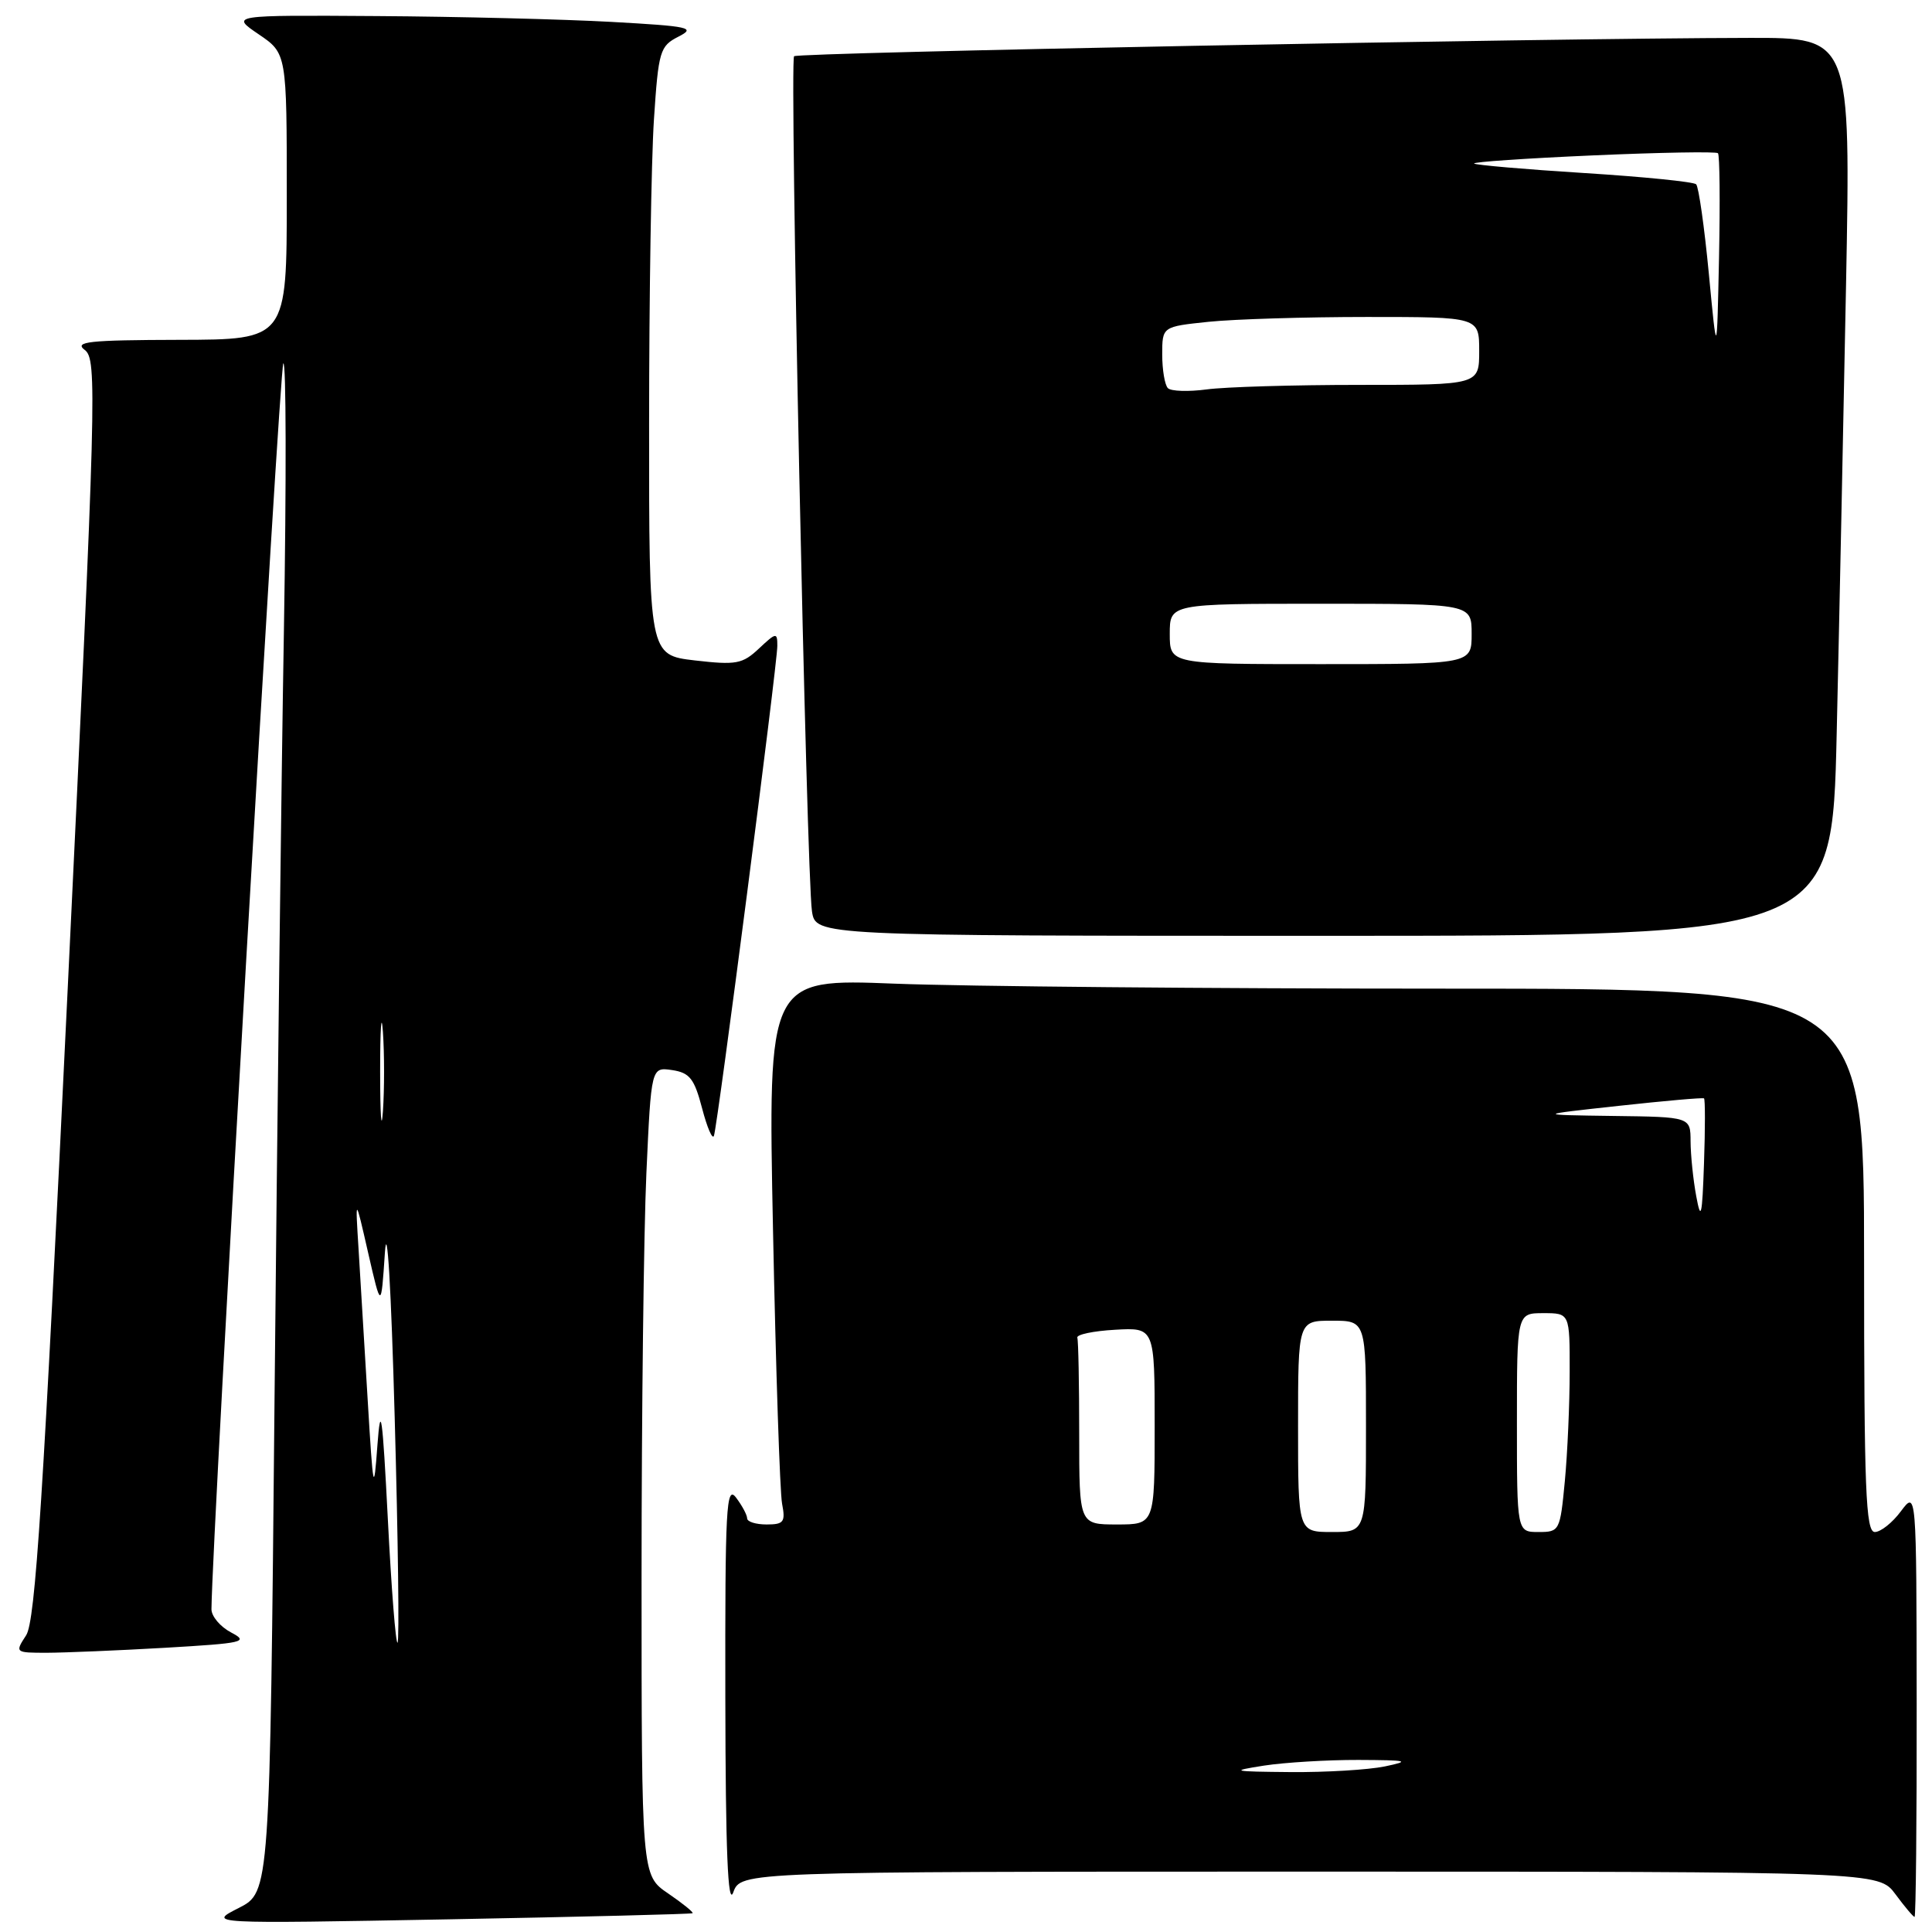 <?xml version="1.0" encoding="UTF-8" standalone="no"?>
<!DOCTYPE svg PUBLIC "-//W3C//DTD SVG 1.1//EN" "http://www.w3.org/Graphics/SVG/1.1/DTD/svg11.dtd" >
<svg xmlns="http://www.w3.org/2000/svg" xmlns:xlink="http://www.w3.org/1999/xlink" version="1.1" viewBox="0 0 256 256">
 <g >
 <path fill="currentColor"
d=" M 91.77 253.51 C 91.92 253.39 90.46 252.21 88.53 250.89 C 85.01 248.50 85.01 248.50 85.01 209.00 C 85.01 187.28 85.30 163.18 85.65 155.44 C 86.29 141.39 86.29 141.39 89.05 141.79 C 91.39 142.14 92.00 142.92 93.03 146.85 C 93.70 149.41 94.40 151.05 94.60 150.50 C 95.09 149.15 103.00 88.01 103.00 85.58 C 103.00 83.77 102.85 83.79 100.57 85.93 C 98.38 87.99 97.55 88.14 92.07 87.51 C 86.00 86.80 86.00 86.80 86.01 56.15 C 86.01 39.29 86.30 21.16 86.65 15.84 C 87.25 6.74 87.44 6.11 89.89 4.86 C 92.25 3.66 91.41 3.48 81.00 2.90 C 74.67 2.55 60.73 2.20 50.02 2.13 C 30.54 2.00 30.54 2.00 34.27 4.54 C 38.00 7.07 38.00 7.07 38.00 26.04 C 38.00 45.00 38.00 45.00 23.75 45.03 C 11.74 45.06 9.77 45.27 11.24 46.38 C 12.88 47.63 12.76 52.12 8.97 131.04 C 5.72 198.76 4.69 214.82 3.46 216.69 C 1.97 218.98 1.99 219.00 6.23 219.00 C 8.58 218.99 15.62 218.70 21.87 218.34 C 32.31 217.73 33.02 217.57 30.62 216.31 C 29.18 215.55 28.01 214.16 28.02 213.22 C 28.12 203.16 37.04 48.64 37.54 48.15 C 37.92 47.79 37.95 63.70 37.62 83.50 C 37.28 103.30 36.73 149.03 36.38 185.11 C 35.76 250.72 35.76 250.72 31.63 252.82 C 27.50 254.91 27.50 254.91 59.50 254.32 C 77.10 253.99 91.62 253.63 91.77 253.51 Z  M 253.97 225.75 C 253.94 197.50 253.94 197.50 251.88 200.25 C 250.76 201.76 249.20 203.00 248.42 203.00 C 247.22 203.00 247.00 197.39 247.00 167.00 C 247.00 131.00 247.00 131.00 191.16 131.00 C 160.45 131.00 127.77 130.70 118.54 130.34 C 101.75 129.68 101.75 129.68 102.43 163.09 C 102.80 181.46 103.34 197.74 103.63 199.25 C 104.10 201.68 103.85 202.00 101.58 202.00 C 100.16 202.00 99.00 201.64 99.00 201.19 C 99.00 200.75 98.34 199.51 97.53 198.44 C 96.23 196.72 96.07 199.73 96.11 225.00 C 96.14 245.29 96.45 252.71 97.16 250.75 C 98.17 248.00 98.17 248.00 173.55 248.00 C 248.94 248.00 248.94 248.00 251.16 251.00 C 252.38 252.65 253.52 254.00 253.69 254.00 C 253.86 254.00 253.99 241.29 253.97 225.75 Z  M 243.37 97.25 C 243.71 82.54 244.26 55.76 244.61 37.75 C 245.23 5.00 245.23 5.00 231.87 5.02 C 204.00 5.07 105.71 6.96 105.22 7.45 C 104.60 8.06 106.87 116.02 107.59 120.75 C 108.09 124.00 108.09 124.00 175.43 124.00 C 242.76 124.00 242.76 124.00 243.37 97.25 Z  M 51.39 201.29 C 50.68 187.43 50.44 185.72 50.01 191.50 C 49.53 198.03 49.45 197.62 48.72 185.50 C 48.29 178.35 47.75 169.35 47.51 165.50 C 47.07 158.50 47.07 158.50 48.78 166.00 C 50.50 173.50 50.50 173.50 51.00 166.00 C 51.29 161.59 51.83 170.60 52.30 187.86 C 52.75 204.01 52.92 217.42 52.68 217.66 C 52.44 217.89 51.86 210.53 51.39 201.29 Z  M 50.37 142.00 C 50.37 136.22 50.54 133.86 50.74 136.75 C 50.94 139.64 50.94 144.36 50.74 147.25 C 50.54 150.14 50.37 147.78 50.37 142.00 Z  M 167.50 233.95 C 170.25 233.53 175.88 233.19 180.00 233.20 C 186.55 233.23 186.99 233.33 183.50 234.06 C 181.30 234.51 175.68 234.85 171.00 234.81 C 163.19 234.74 162.91 234.67 167.50 233.95 Z  M 172.00 189.00 C 172.00 175.00 172.00 175.00 176.50 175.00 C 181.00 175.00 181.00 175.00 181.00 189.00 C 181.00 203.00 181.00 203.00 176.50 203.00 C 172.00 203.00 172.00 203.00 172.00 189.00 Z  M 201.00 188.50 C 201.00 174.00 201.00 174.00 204.50 174.00 C 208.00 174.00 208.00 174.00 207.99 181.75 C 207.99 186.01 207.70 192.54 207.35 196.25 C 206.72 202.86 206.65 203.00 203.86 203.00 C 201.00 203.00 201.00 203.00 201.00 188.50 Z  M 143.00 190.00 C 143.00 183.40 142.89 177.66 142.75 177.25 C 142.61 176.84 144.86 176.36 147.75 176.20 C 153.00 175.90 153.00 175.90 153.00 188.95 C 153.00 202.00 153.00 202.00 148.00 202.00 C 143.00 202.00 143.00 202.00 143.00 190.00 Z  M 224.76 158.50 C 224.35 156.30 224.02 153.04 224.01 151.25 C 224.00 148.00 224.00 148.00 213.75 147.87 C 203.50 147.73 203.50 147.73 214.50 146.53 C 220.55 145.87 225.63 145.42 225.79 145.54 C 225.95 145.66 225.95 149.52 225.79 154.13 C 225.55 161.19 225.38 161.87 224.76 158.50 Z  M 155.00 84.00 C 155.00 80.00 155.00 80.00 175.00 80.00 C 195.00 80.00 195.00 80.00 195.00 84.00 C 195.00 88.00 195.00 88.00 175.00 88.00 C 155.00 88.00 155.00 88.00 155.00 84.00 Z  M 154.75 51.43 C 154.34 51.01 154.00 49.01 154.00 46.98 C 154.00 43.28 154.00 43.28 160.15 42.64 C 163.53 42.29 172.98 42.00 181.15 42.00 C 196.00 42.00 196.00 42.00 196.00 46.50 C 196.00 51.00 196.00 51.00 180.14 51.00 C 171.42 51.00 162.30 51.27 159.89 51.60 C 157.48 51.92 155.16 51.85 154.75 51.43 Z  M 226.43 36.26 C 225.84 30.08 225.08 24.75 224.75 24.42 C 224.42 24.09 217.75 23.42 209.93 22.93 C 202.10 22.44 195.54 21.87 195.33 21.67 C 195.13 21.46 202.22 20.98 211.09 20.59 C 219.96 20.20 227.40 20.07 227.64 20.30 C 227.87 20.54 227.93 26.75 227.78 34.11 C 227.50 47.50 227.50 47.50 226.43 36.26 Z "/>
</g>
</svg>